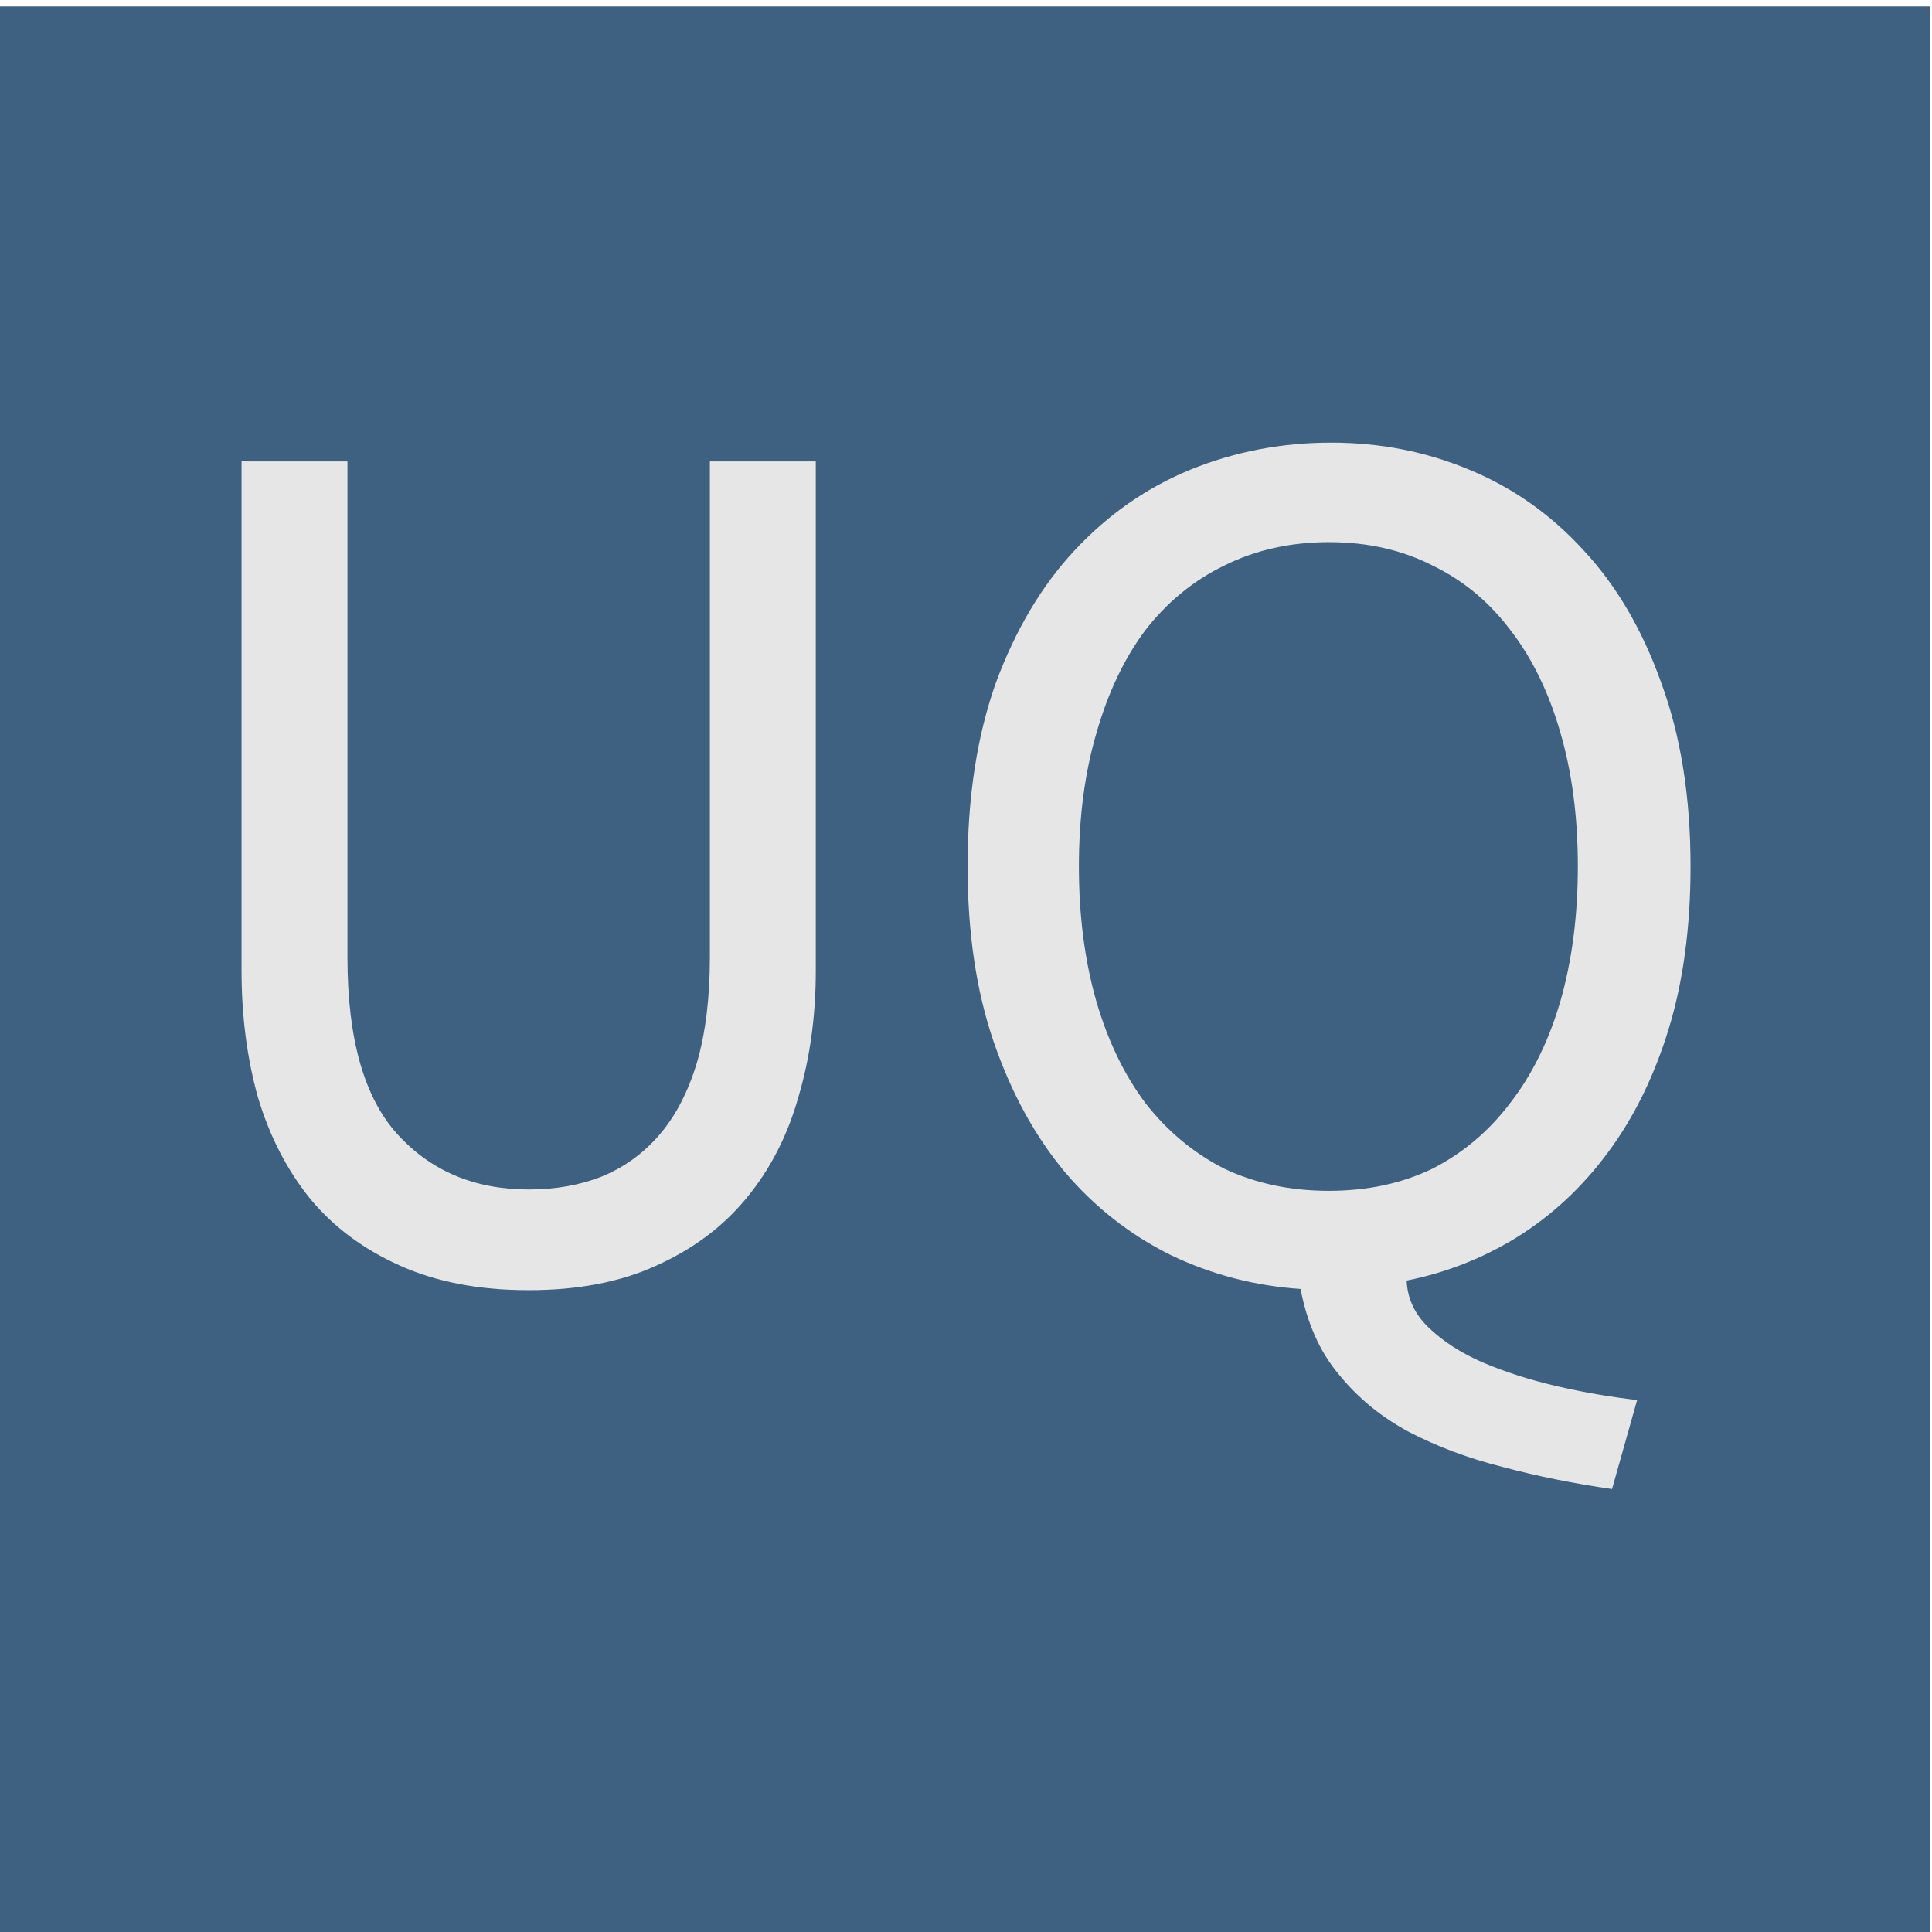 <?xml version="1.0" encoding="UTF-8" standalone="no"?>
<svg
   width="48"
   height="48"
   version="1.1"
   viewBox="0 0 12.7 12.7"
   id="svg3"
   sodipodi:docname="favicon.svg"
   inkscape:version="1.3.2 (091e20ef0f, 2023-11-25)"
   xmlns:inkscape="http://www.inkscape.org/namespaces/inkscape"
   xmlns:sodipodi="http://sodipodi.sourceforge.net/DTD/sodipodi-0.dtd"
   xmlns="http://www.w3.org/2000/svg"
   xmlns:svg="http://www.w3.org/2000/svg">
  <defs
     id="defs3" />
  <sodipodi:namedview
     id="namedview3"
     pagecolor="#ffffff"
     bordercolor="#000000"
     borderopacity="0.25"
     inkscape:showpageshadow="2"
     inkscape:pageopacity="0.0"
     inkscape:pagecheckerboard="0"
     inkscape:deskcolor="#d1d1d1"
     inkscape:zoom="17.625"
     inkscape:cx="24.48227"
     inkscape:cy="24.283688"
     inkscape:window-width="1920"
     inkscape:window-height="1050"
     inkscape:window-x="0"
     inkscape:window-y="30"
     inkscape:window-maximized="1"
     inkscape:current-layer="svg3" />
  <path
     d="M -0.014,0.042 H 12.686 V 12.742 H -0.014 Z"
     fill="#3e6182"
     id="path1" />
  <g
     id="text1"
     style="font-size:5.711px;font-family:Ubuntu;-inkscape-font-specification:Ubuntu;fill:#e6e6e6;stroke:#2d2d2d;stroke-width:0"
     transform="scale(1.012,0.988)"
     aria-label="RT&#10;UQ">
    <path
       style="text-align:center;text-anchor:middle;stroke-width:0"
       d="m 3.434,8.584 q -0.482,0 -0.837,-0.164 Q 2.242,8.257 2.015,7.976 1.788,7.688 1.675,7.299 1.569,6.909 1.569,6.458 V 3.07 h 0.688 v 3.302 q 0,0.81 0.326,1.176 0.326,0.366 0.851,0.366 0.262,0 0.475,-0.086 Q 4.129,7.735 4.285,7.548 4.441,7.361 4.526,7.073 4.611,6.777 4.611,6.372 V 3.07 H 5.299 V 6.458 q 0,0.452 -0.113,0.841 Q 5.079,7.688 4.845,7.976 4.618,8.257 4.264,8.42 3.916,8.584 3.434,8.584 Z M 6.285,5.765 q 0,-0.693 0.184,-1.223 Q 6.661,4.012 6.98,3.662 7.306,3.304 7.732,3.125 8.165,2.945 8.647,2.945 q 0.475,0 0.894,0.179 0.426,0.179 0.745,0.537 0.319,0.35 0.504,0.88 0.191,0.53 0.191,1.223 0,0.607 -0.142,1.082 -0.142,0.475 -0.397,0.825 -0.248,0.343 -0.589,0.561 -0.333,0.21 -0.716,0.288 0.007,0.179 0.142,0.312 0.142,0.14 0.355,0.234 0.213,0.093 0.475,0.156 0.262,0.062 0.525,0.093 l -0.163,0.592 Q 10.101,9.853 9.76,9.76 9.427,9.674 9.15,9.526 8.881,9.378 8.696,9.144 8.512,8.919 8.448,8.576 8.001,8.545 7.604,8.35 7.207,8.148 6.916,7.797 6.625,7.439 6.455,6.933 6.285,6.427 6.285,5.765 Z m 0.723,0 q 0,0.491 0.113,0.896 0.113,0.397 0.319,0.678 0.213,0.28 0.511,0.436 0.305,0.148 0.681,0.148 0.376,0 0.674,-0.148 Q 9.604,7.618 9.81,7.338 10.023,7.057 10.136,6.66 q 0.113,-0.405 0.113,-0.896 0,-0.491 -0.113,-0.888 Q 10.023,4.472 9.81,4.191 9.604,3.911 9.306,3.763 9.008,3.607 8.633,3.607 q -0.376,0 -0.681,0.156 Q 7.654,3.911 7.441,4.191 7.235,4.472 7.122,4.877 7.008,5.274 7.008,5.765 Z"
       id="path3" />
  </g>
</svg>
